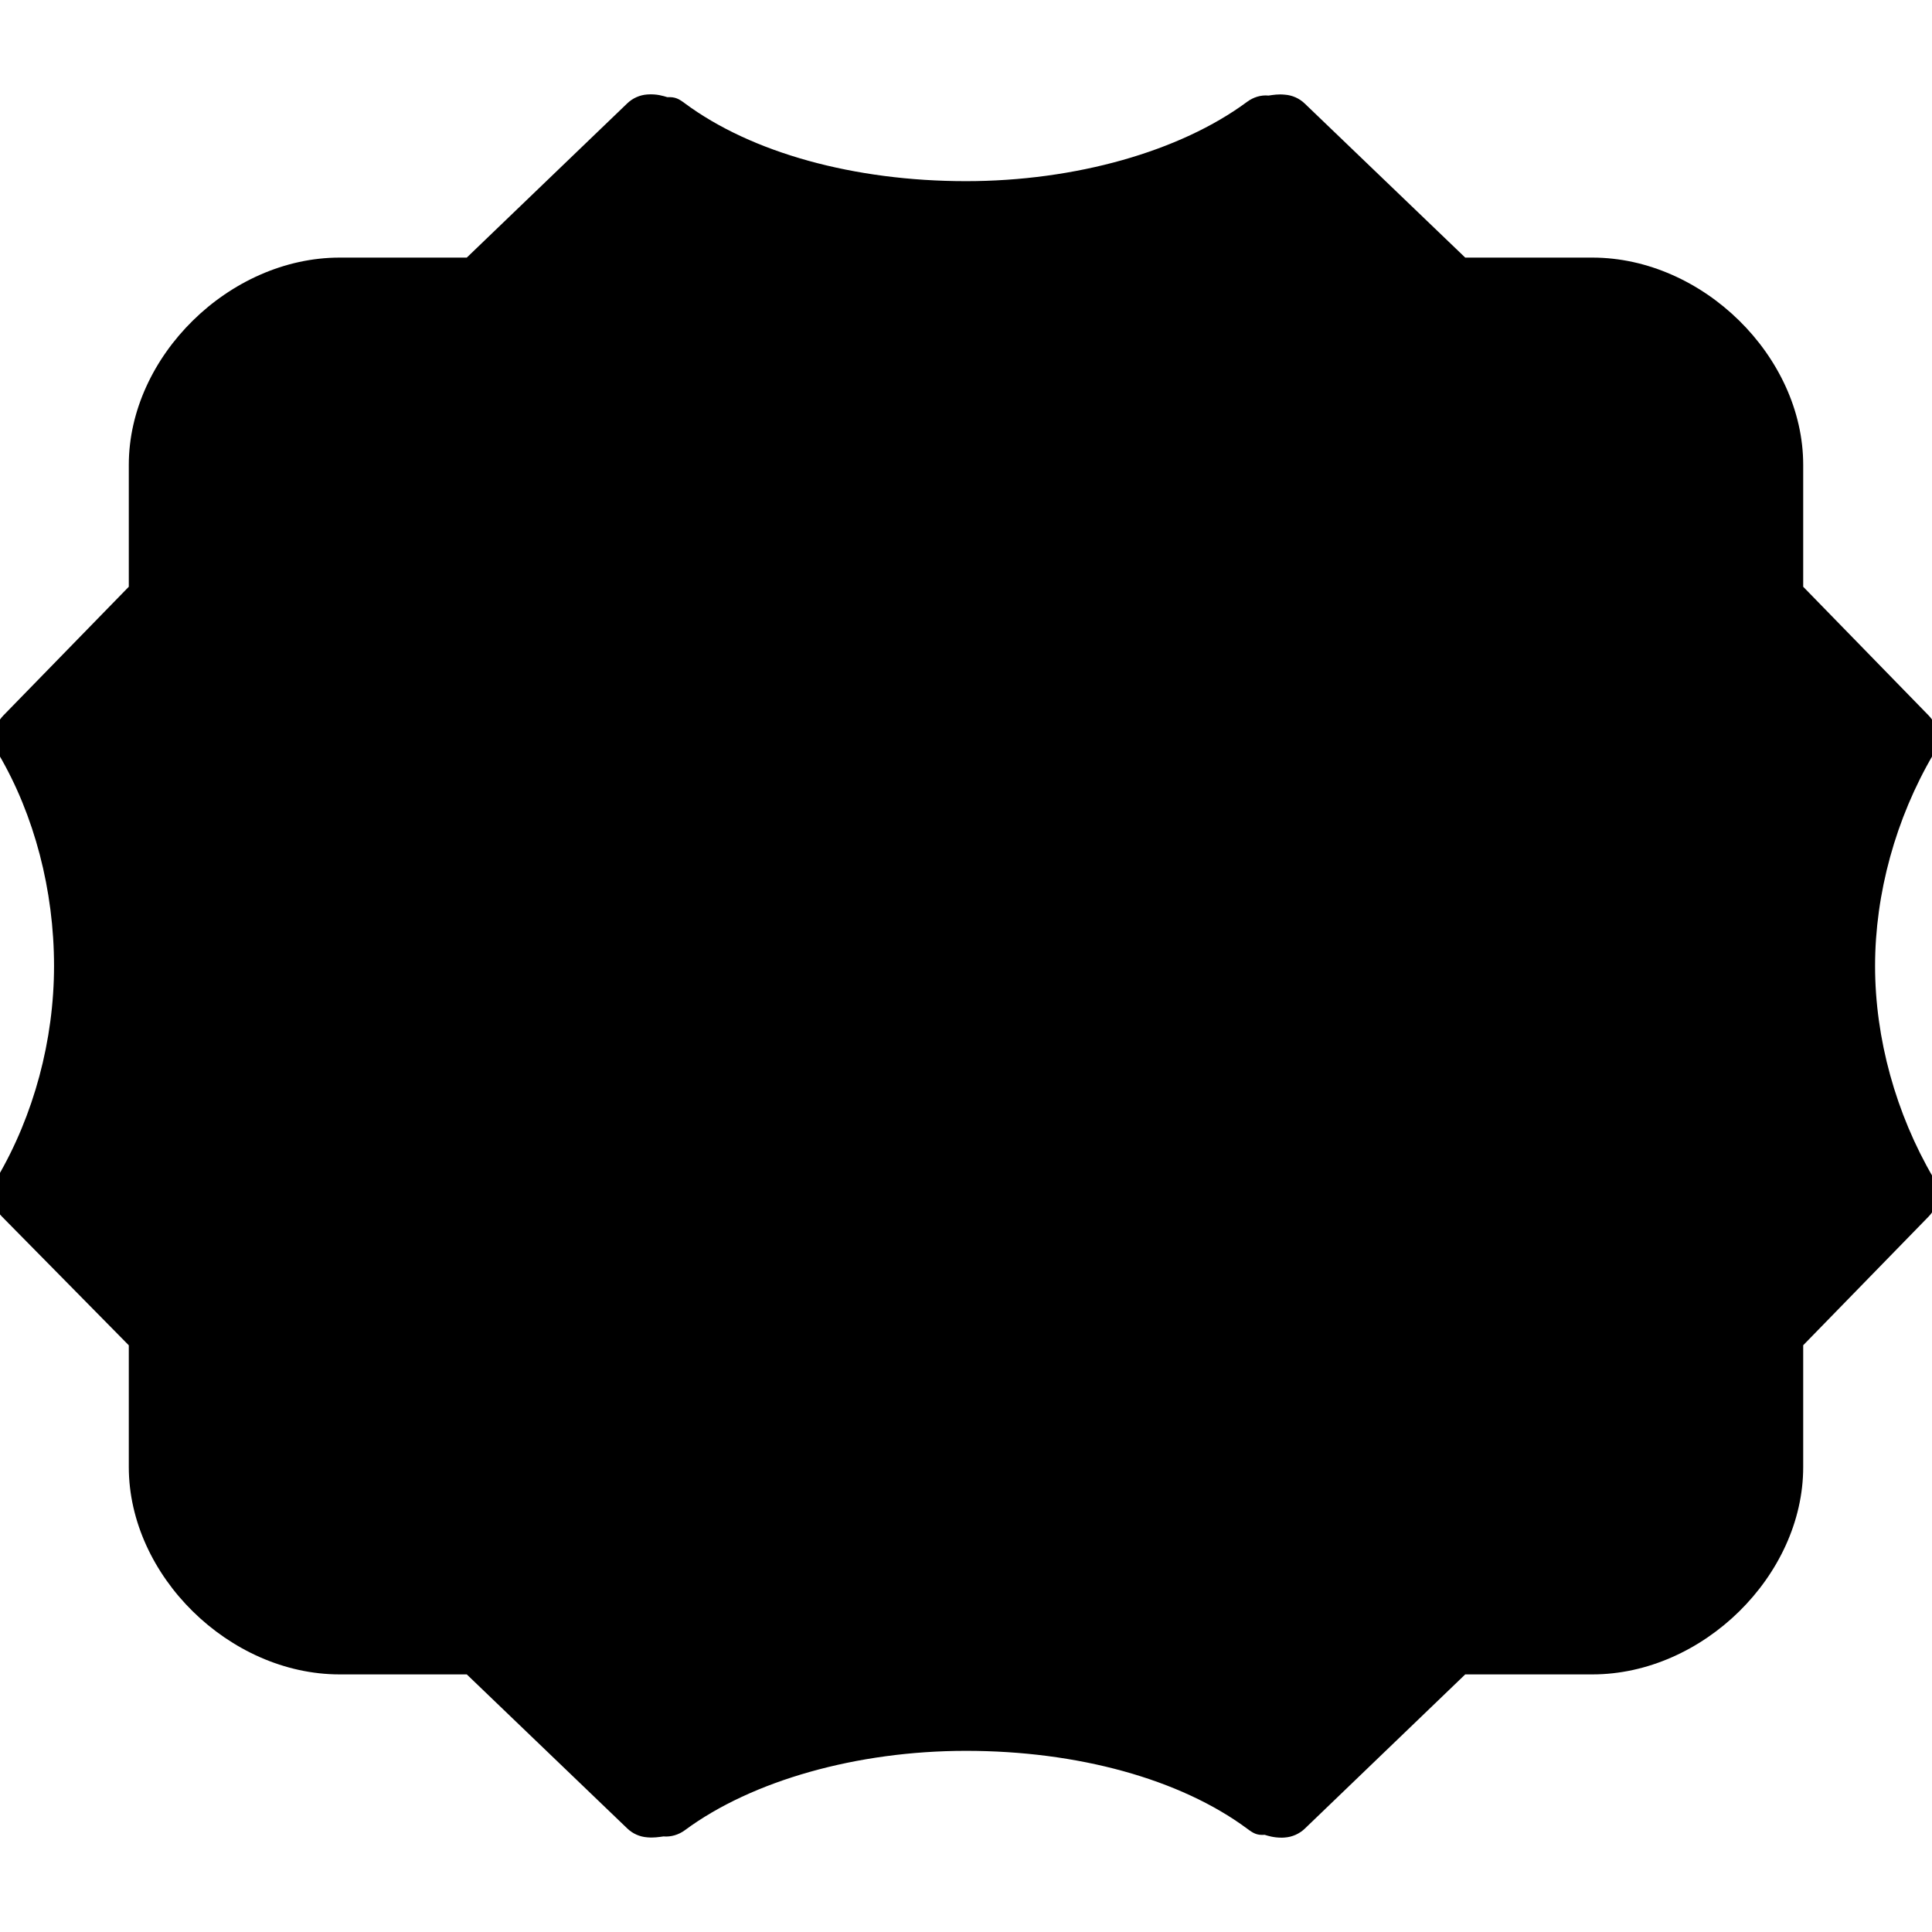 <?xml version="1.0" encoding="iso-8859-1"?>
<!-- Generator: Adobe Illustrator 19.2.1, SVG Export Plug-In . SVG Version: 6.00 Build 0)  -->
<svg version="1.1" xmlns="http://www.w3.org/2000/svg" xmlns:xlink="http://www.w3.org/1999/xlink" x="0px" y="0px"
	 viewBox="0 0 30 30" style="enable-background:new 0 0 30 30;" xml:space="preserve">
<g id="Photo_frame">
</g>
<g id="Photo_frame_2">
</g>
<g id="Photo_frame_3">
</g>
<g id="Photo_frame__4">
</g>
<g id="Photo_frame_5">
</g>
<g id="Photo_frame_6">
</g>
<g id="Photo_frame_7">
</g>
<g id="Round_Frame_1">
</g>
<g id="Rectangle_Frame_1">
</g>
<g id="Square_Frame_1">
</g>
<g id="Rectangle_Frame_2">
</g>
<g id="Oval_Frame_1">
</g>
<g id="Round_Frame_2">
</g>
<g id="Rectangle_Frame_3">
</g>
<g id="Rectangle_Frame_4">
</g>
<g id="Rectangle_Frame_5">
</g>
<g id="Square_Frame_2">
</g>
<g id="Rectangle_Frame_6">
</g>
<g id="Rectangle_Frame_7">
</g>
<g id="Oval_Frame_2">
</g>
<g id="Round_Frame_3">
</g>
<g id="Rectangle_Frame_8">
</g>
<g id="Square_Frame_3">
</g>
<g id="Rectangle_Frame_9">
</g>
<g id="Rectangle_Frame_10">
</g>
<g id="Square_Frame_4">
</g>
<g id="Rectangle_Frame_11">
</g>
<g id="Rectangle_Frame_12">
</g>
<g id="Square_Frame_5">
</g>
<g id="Rectangle_Frame_13">
</g>
<g id="Round_Frame">
</g>
<g id="Frame_2">
</g>
<g id="Frame_1">
</g>
<g id="Frame_3">
</g>
<g id="Frame_4">
</g>
<g id="Frame_5">
</g>
<g id="Frame_6">
</g>
<g id="Frame_7">
</g>
<g id="Frame_8">
</g>
<g id="Frame_9">
</g>
<g id="Frame_10">
</g>
<g id="Frame_11">
</g>
<g id="Frame_12">
	<path d="M29.116,15c0-1.125,0.321-2.292,0.905-3.288c0.114-0.194,0.084-0.44-0.073-0.602L28,9.111V7.219
		C28,5.534,26.439,4,24.726,4h-1.974L20.26,1.608c-0.084-0.081-0.194-0.13-0.311-0.138c-0.1-0.01-0.177,0.003-0.251,0.014
		c-0.119-0.012-0.237,0.026-0.333,0.097C18.323,2.353,16.691,2.813,15,2.813c-1.737,0-3.328-0.44-4.365-1.208
		c-0.095-0.071-0.15-0.102-0.273-0.096c-0.059-0.018-0.165-0.053-0.311-0.042C9.935,1.475,9.824,1.524,9.74,1.605L7.248,4H5.274
		C3.561,4,2,5.534,2,7.219v0v1.892L0.052,11.11c-0.157,0.162-0.188,0.408-0.073,0.602c0.555,0.946,0.86,2.113,0.86,3.288
		c0,1.15-0.313,2.317-0.883,3.288c-0.115,0.195-0.084,0.443,0.075,0.604L2,20.89v1.89v0C2,24.466,3.56,26,5.274,26l0,0h0h1.974
		l2.492,2.392c0.084,0.081,0.194,0.13,0.311,0.138c0.099,0.009,0.177-0.004,0.251-0.014c0.116,0.01,0.236-0.025,0.333-0.097
		c1.042-0.771,2.674-1.232,4.365-1.232c1.737,0,3.328,0.44,4.365,1.208c0.096,0.072,0.152,0.105,0.273,0.096
		c0.051,0.016,0.141,0.044,0.259,0.044c0.017,0,0.034,0,0.052-0.002c0.117-0.008,0.227-0.057,0.312-0.138L22.752,26h1.974h0l0,0
		C26.44,26,28,24.466,28,22.781v-1.892l1.948-1.999c0.157-0.162,0.188-0.408,0.073-0.602C29.438,17.292,29.116,16.125,29.116,15z
		 M27,7.219L27,7.219L27,7.219L27,7.219z M27,22.781L27,22.781L27,22.781L27,22.781z"/>
</g>
<g id="Frame_13">
</g>
<g id="Frame_14">
</g>
<g id="Frame_15">
</g>
<g id="Frame_16">
</g>
<g id="Frame_17">
</g>
<g id="Frame_18">
</g>
<g id="Frame_19">
</g>
<g id="Frame_20">
</g>
<g id="Frame_21">
</g>
<g id="Frame_22">
</g>
<g id="Frame_23">
</g>
<g id="Frame_24">
</g>
<g id="Frame_25">
</g>
<g id="Frame_26">
</g>
<g id="Frame_27">
</g>
<g id="Frame_28">
</g>
<g id="Frame_29">
</g>
<g id="Frame_30">
</g>
<g id="Frame_Hole_1">
</g>
<g id="Frame_Hole_2">
</g>
<g id="Frame_Hole_3">
</g>
<g id="Frame_Hole_4">
</g>
<g id="Frame_31">
</g>
<g id="Frame_32">
</g>
<g id="Frame_33">
</g>
<g id="Frame_34">
</g>
<g id="Frame_35">
</g>
<g id="Dashed_Frame_1">
</g>
<g id="Dashed_Frame_2">
</g>
<g id="Dashed_Frame_3">
</g>
<g id="Dashed_Frame_4">
</g>
<g id="Dashed_Frame_5">
</g>
<g id="Dashed_Frame_6">
</g>
<g id="Dashed_Frame_7">
</g>
<g id="Dashed_Frame_8">
</g>
<g id="Dashed_Frame_9">
</g>
<g id="Dashed_Frame_10">
</g>
<g id="Dashed_Frame_11">
</g>
<g id="Dashed_Frame_12">
</g>
<g id="Dashed_Frame_13">
</g>
<g id="Dashed_Frame_14">
</g>
<g id="Dashed_Frame_15">
</g>
<g id="Dashed_Frame_16">
</g>
<g id="Dashed_Frame_17">
</g>
<g id="Dashed_Frame_18">
</g>
<g id="Dashed_Frame_19">
</g>
<g id="Dashed_Frame_20">
</g>
<g id="Dashed_Frame_25">
</g>
<g id="Dashed_Frame_26">
</g>
<g id="Dashed_Frame_27">
</g>
<g id="Dashed_Frame_28">
</g>
<g id="Dashed_Frame_29">
</g>
<g id="Dashed_Frame_30">
</g>
<g id="Dashed_Frame_31">
</g>
<g id="Dashed_Frame_32">
</g>
<g id="Dashed_Frame_33">
</g>
<g id="Dashed_Frame_35">
</g>
</svg>
